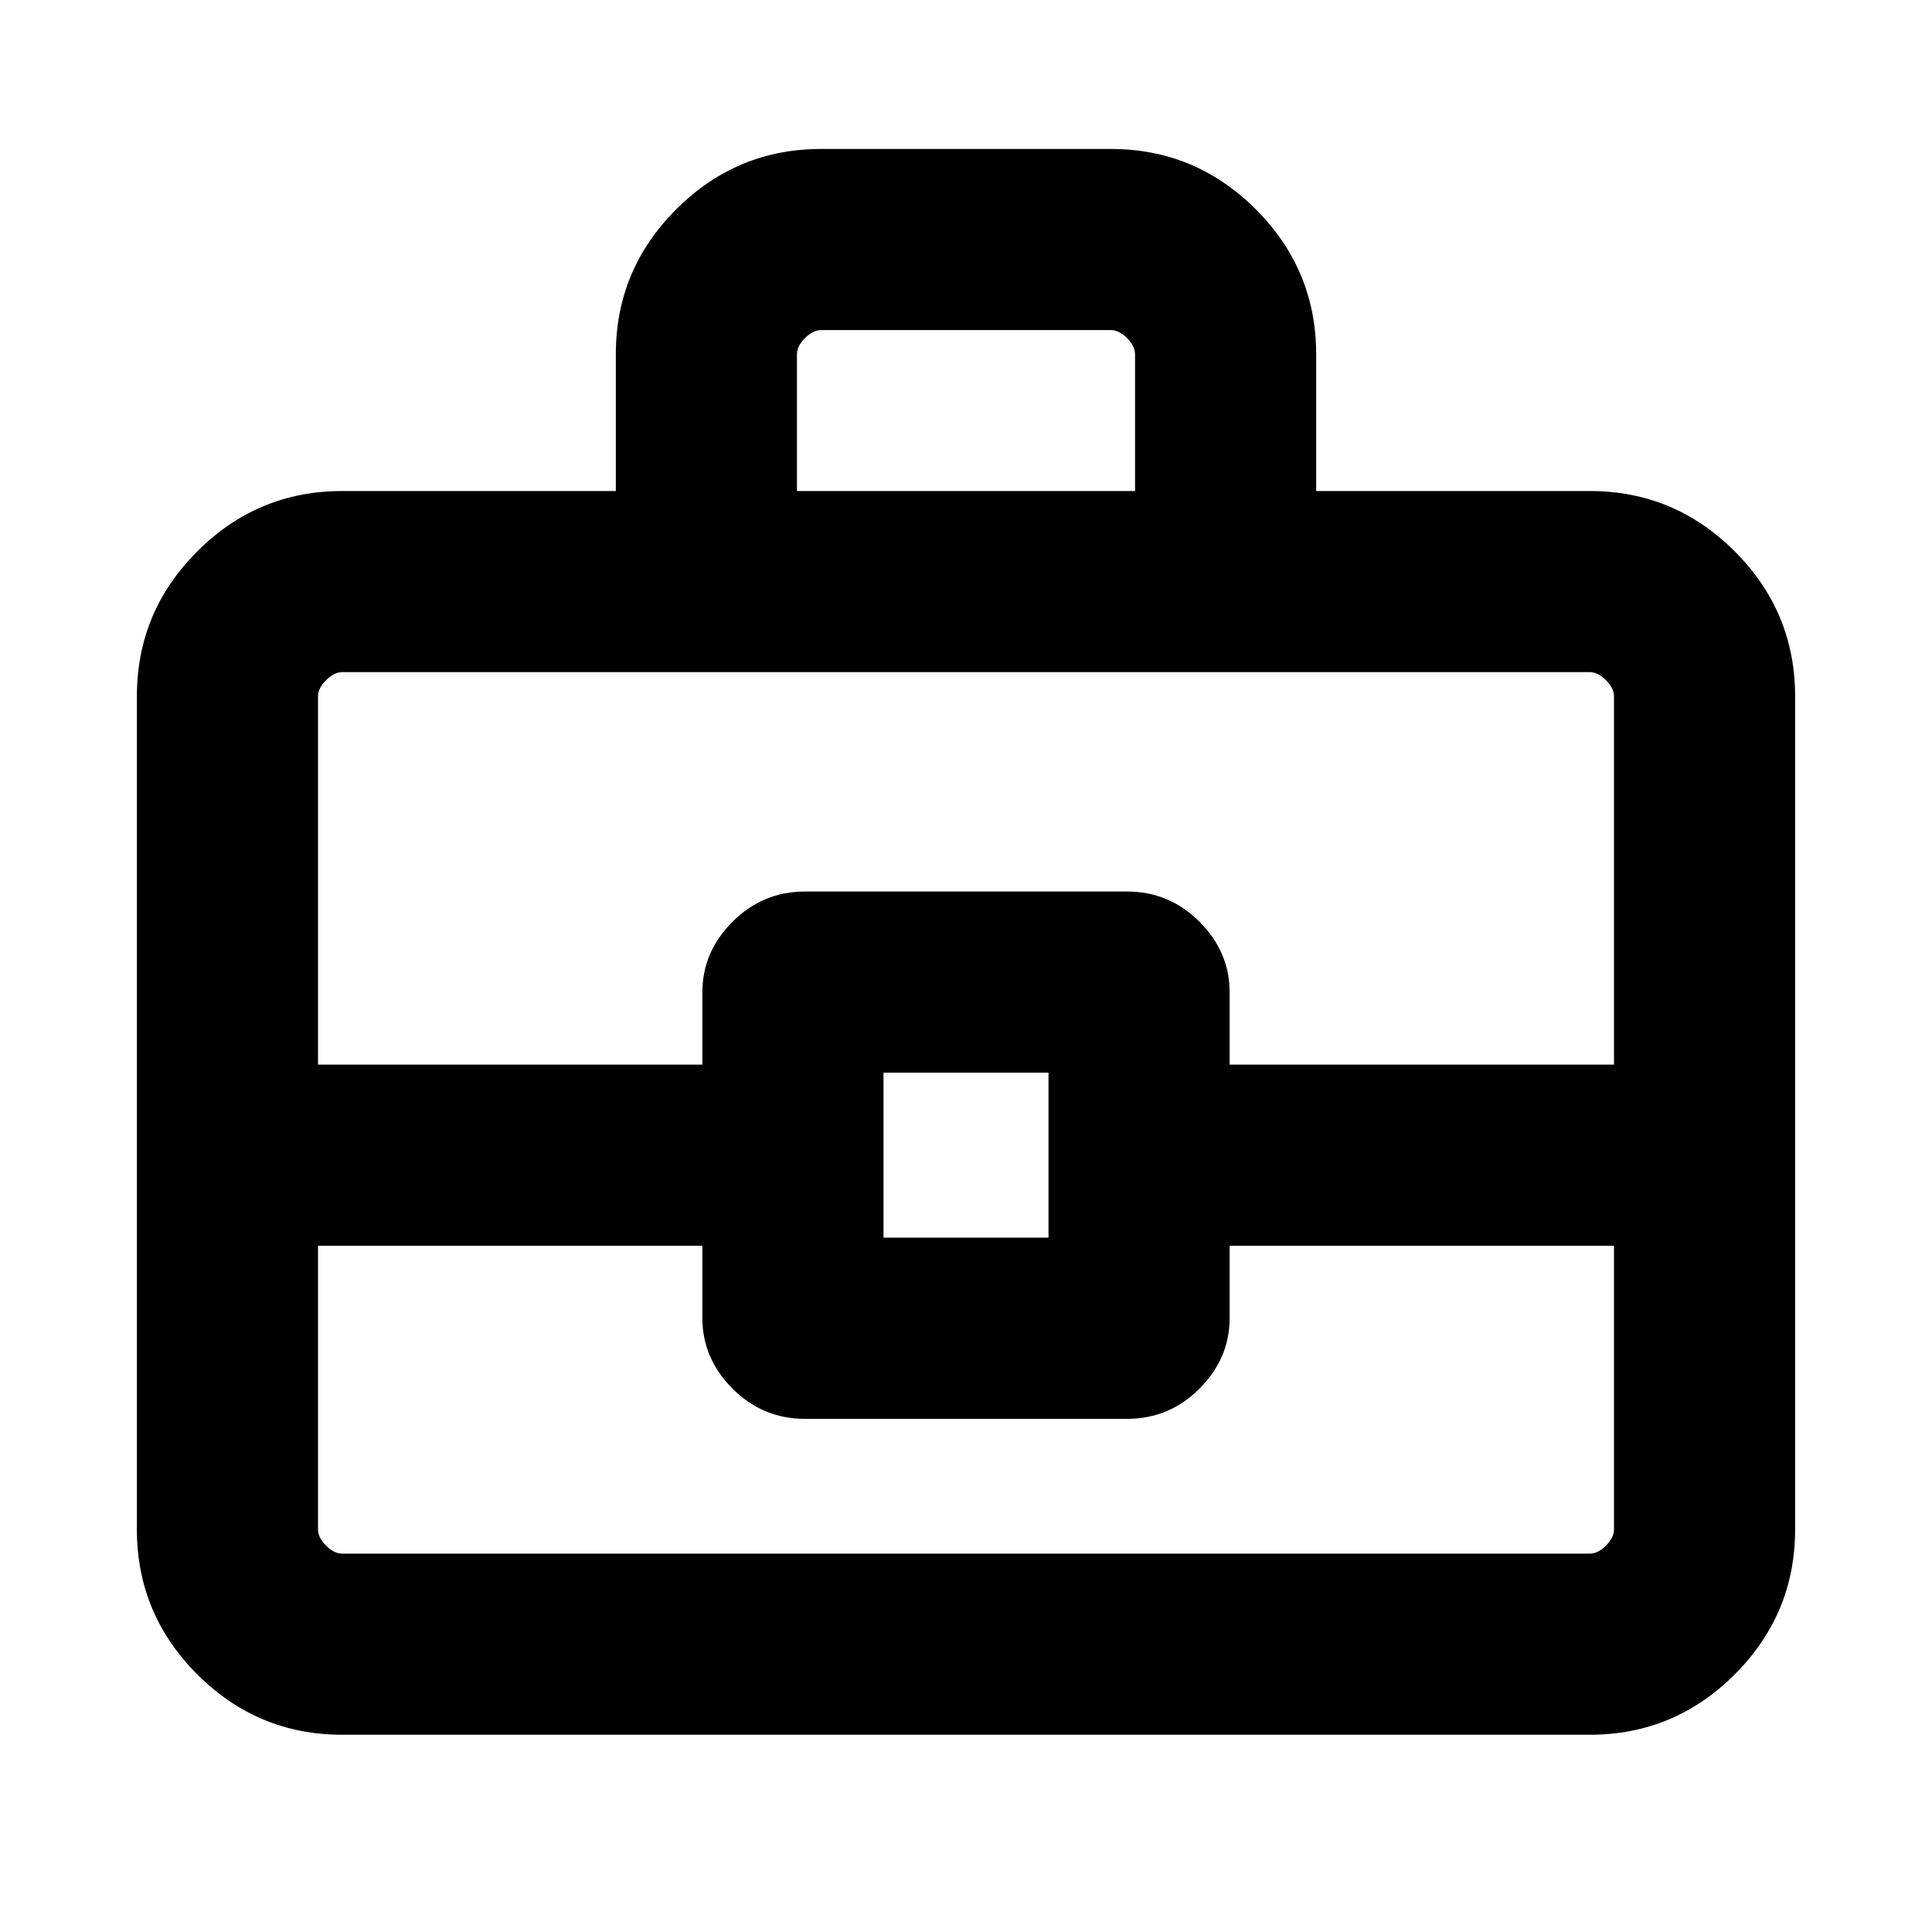 <svg xmlns="http://www.w3.org/2000/svg" height="20" width="20"><path d="M6.375 5.083V3.667q0-.875.625-1.5t1.5-.625h3q.875 0 1.5.625t.625 1.5v1.416h2.833q.875 0 1.5.625t.625 1.5v8.625q0 .875-.625 1.5t-1.5.625H3.542q-.875 0-1.5-.625t-.625-1.5V7.208q0-.875.625-1.5t1.5-.625Zm1.875 0h3.5V3.667q0-.084-.083-.167-.084-.083-.167-.083h-3q-.083 0-.167.083-.083.083-.083.167Zm8.458 7.813h-3.979v.75q0 .416-.312.729-.313.313-.75.313H8.333q-.437 0-.75-.313-.312-.313-.312-.729v-.75H3.292v2.937q0 .084.083.167t.167.083h12.916q.084 0 .167-.083t.083-.167Zm-7.562-.084h1.708v-1.708H9.146Zm-5.854-1.791h3.979v-.75q0-.417.312-.729.313-.313.75-.313h3.334q.437 0 .75.313.312.312.312.729v.75h3.979V7.208q0-.083-.083-.166-.083-.084-.167-.084H3.542q-.084 0-.167.084-.083.083-.083.166Zm6.708.937Z"/></svg>
